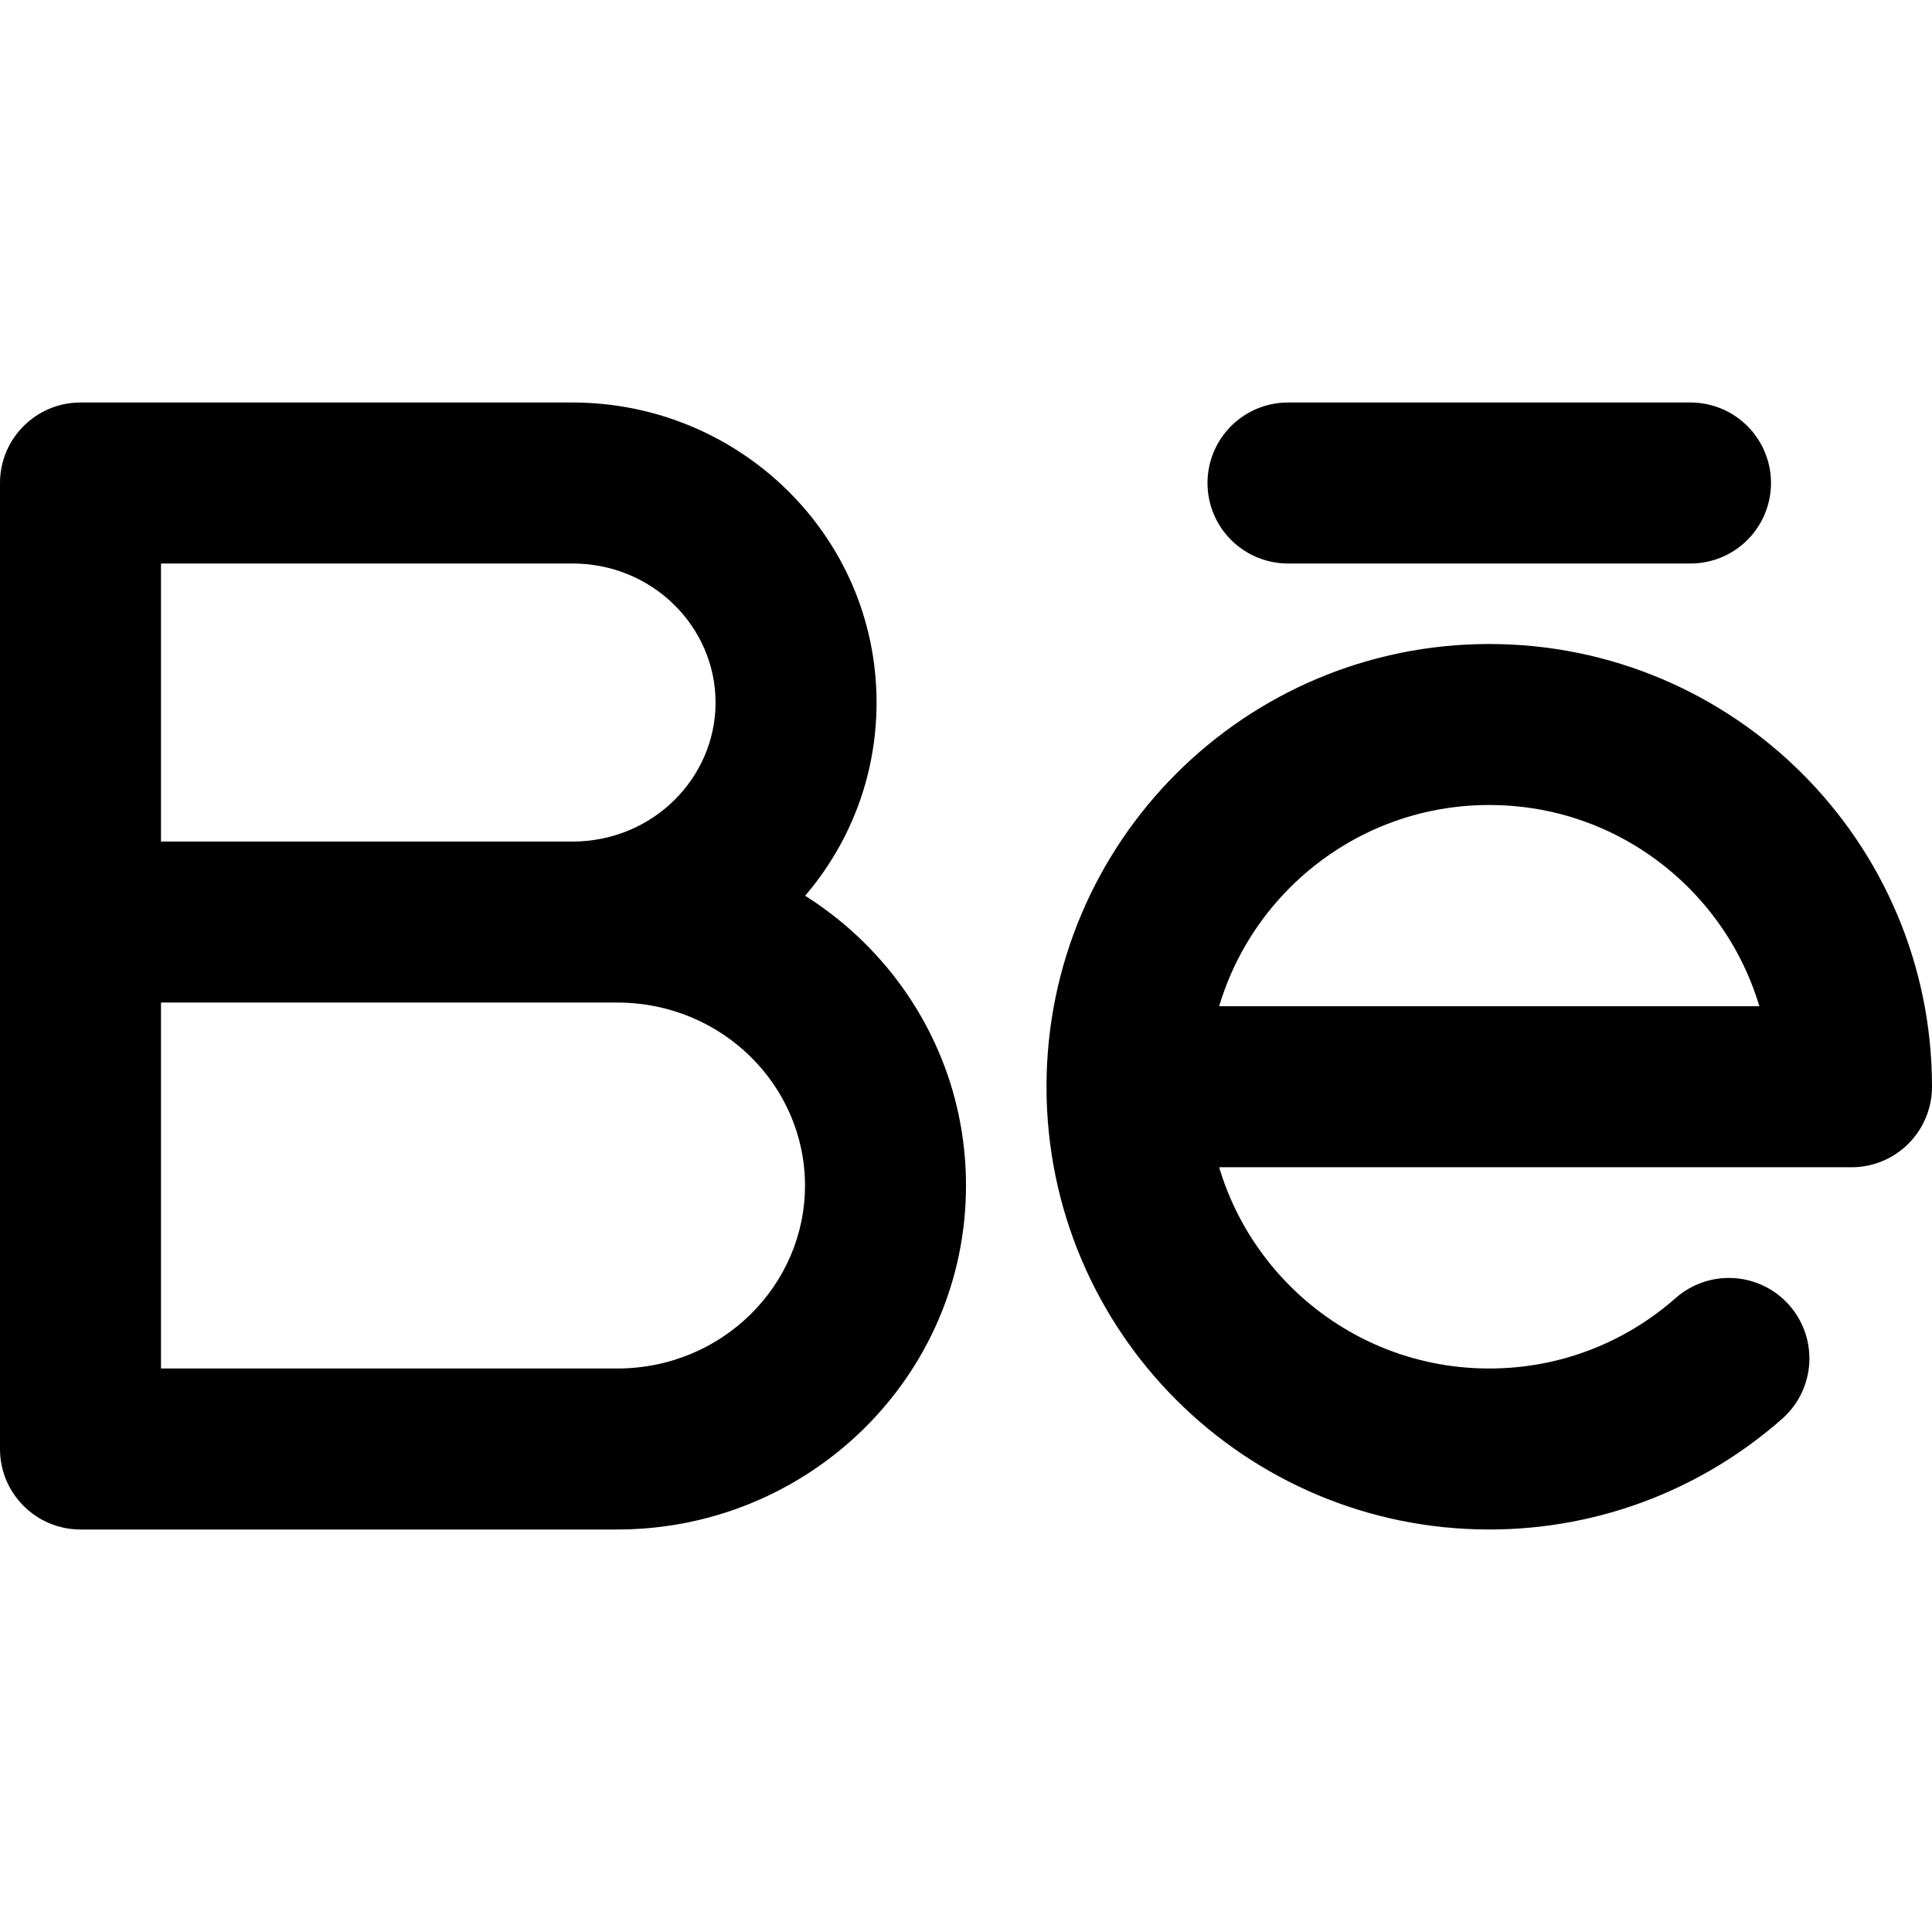 <svg width="24" height="24" viewBox="0 0 24 24" fill="none"
  xmlns="http://www.w3.org/2000/svg">
  <path d="M21 6L16 6" stroke="black" stroke-width="2" stroke-linecap="round" stroke-linejoin="round"/>
  <path d="M1 18H5.29819e-07C5.29819e-07 18.552 0.448 19 1 19L1 18ZM1 10.454C0.448 10.454 0 10.902 0 11.454C0 12.007 0.448 12.454 1 12.454V10.454ZM1 6V5C0.448 5 5.29819e-07 5.448 5.29819e-07 6H1ZM8.889 8.727C8.889 9.664 8.11 10.454 7.111 10.454V12.454C9.18 12.454 10.889 10.803 10.889 8.727H8.889ZM7.111 7C8.11 7 8.889 7.791 8.889 8.727H10.889C10.889 6.652 9.18 5 7.111 5V7ZM10 14.727C10 15.965 8.973 17 7.667 17V19C10.043 19 12 17.104 12 14.727H10ZM7.667 12.454C8.973 12.454 10 13.489 10 14.727H12C12 12.35 10.043 10.454 7.667 10.454V12.454ZM7.667 17H1V19H7.667V17ZM7.667 10.454H1V12.454H7.667V10.454ZM7.111 5H1V7H7.111V5ZM2 18V6H5.29819e-07V18H2Z" fill="black"/>
  <path d="M14 13.5C14 15.985 16.015 18 18.5 18C19.641 18 20.683 17.575 21.477 16.875M14 13.5C14 11.015 16.015 9 18.5 9C20.985 9 23 11.015 23 13.5H14Z" stroke="black" stroke-width="2" stroke-linecap="round" stroke-linejoin="round"/>
</svg>
